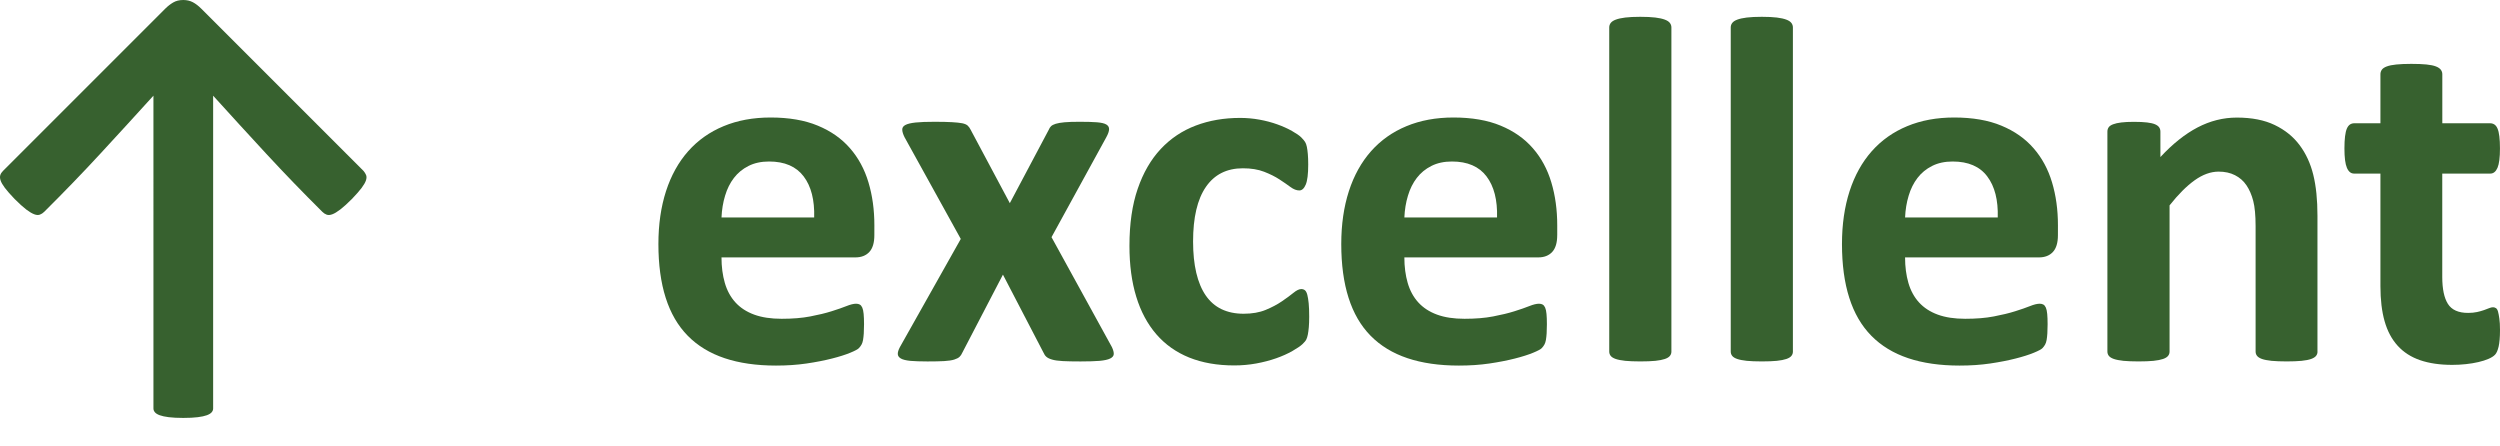 <?xml version="1.0" encoding="utf-8"?>
<!-- Generator: Adobe Illustrator 17.0.0, SVG Export Plug-In . SVG Version: 6.00 Build 0)  -->
<!DOCTYPE svg PUBLIC "-//W3C//DTD SVG 1.1 Tiny//EN" "http://www.w3.org/Graphics/SVG/1.1/DTD/svg11-tiny.dtd">
<svg version="1.1" baseProfile="tiny" id="Layer_1" xmlns="http://www.w3.org/2000/svg" xmlns:xlink="http://www.w3.org/1999/xlink"
	 x="0px" y="0px" width="89.238px" height="15.918px" viewBox="0 0 89.238 15.918" overflow="scroll" xml:space="preserve">
<g id="a-excel">
	<path fill="#37612F" d="M5.477,3.415C4.849,4.107,4.215,4.8,3.576,5.492S2.27,6.874,1.578,7.561c-0.047,0.046-0.098,0.08-0.154,0.1
		C1.368,7.683,1.3,7.678,1.221,7.648S1.047,7.562,0.935,7.477c-0.111-0.085-0.249-0.21-0.413-0.374
		C0.37,6.944,0.254,6.813,0.174,6.707C0.095,6.601,0.044,6.512,0.02,6.438s-0.026-0.137-0.009-0.189S0.061,6.146,0.108,6.1
		l5.791-5.791c0.088-0.088,0.182-0.161,0.282-0.22C6.281,0.03,6.401,0,6.542,0C6.67,0,6.785,0.027,6.885,0.08
		c0.1,0.053,0.199,0.129,0.299,0.229L12.975,6.1c0.041,0.047,0.071,0.097,0.093,0.149c0.021,0.053,0.019,0.116-0.005,0.189
		S12.988,6.6,12.909,6.707c-0.079,0.105-0.195,0.237-0.348,0.396c-0.164,0.164-0.302,0.289-0.413,0.374s-0.207,0.143-0.286,0.172
		s-0.146,0.034-0.202,0.013c-0.057-0.021-0.107-0.054-0.154-0.101c-0.692-0.687-1.358-1.376-1.998-2.068s-1.273-1.385-1.9-2.077
		v11.168c0,0.047-0.018,0.091-0.053,0.133c-0.036,0.041-0.093,0.076-0.172,0.105s-0.188,0.053-0.326,0.07s-0.31,0.026-0.515,0.026
		s-0.377-0.009-0.515-0.026s-0.246-0.041-0.326-0.07c-0.079-0.029-0.136-0.064-0.171-0.105c-0.035-0.042-0.053-0.086-0.053-0.133
		V3.415z"/>
	<path fill="#37612F" d="M31.21,8.396c0,0.27-0.06,0.47-0.18,0.599c-0.121,0.129-0.286,0.193-0.498,0.193h-4.778
		c0,0.334,0.04,0.638,0.119,0.911c0.079,0.272,0.205,0.505,0.378,0.695s0.396,0.336,0.669,0.436s0.6,0.149,0.981,0.149
		c0.387,0,0.728-0.027,1.021-0.084c0.294-0.056,0.547-0.117,0.762-0.185c0.214-0.067,0.392-0.129,0.532-0.185
		s0.255-0.084,0.344-0.084c0.053,0,0.097,0.011,0.132,0.031s0.064,0.057,0.088,0.109c0.023,0.054,0.039,0.128,0.048,0.225
		s0.014,0.219,0.014,0.365c0,0.129-0.003,0.239-0.009,0.33s-0.015,0.169-0.026,0.233s-0.029,0.119-0.053,0.163
		s-0.055,0.086-0.093,0.127c-0.038,0.042-0.143,0.098-0.313,0.168s-0.387,0.139-0.651,0.206c-0.264,0.067-0.566,0.127-0.906,0.177
		s-0.704,0.074-1.091,0.074c-0.698,0-1.311-0.088-1.835-0.264c-0.525-0.176-0.964-0.443-1.316-0.801s-0.614-0.81-0.787-1.355
		c-0.174-0.546-0.26-1.186-0.26-1.919c0-0.698,0.091-1.327,0.272-1.888c0.182-0.56,0.446-1.035,0.792-1.426
		c0.347-0.39,0.768-0.688,1.264-0.893c0.495-0.206,1.054-0.309,1.676-0.309c0.657,0,1.22,0.097,1.686,0.291
		c0.467,0.193,0.85,0.462,1.148,0.805c0.3,0.344,0.52,0.75,0.66,1.219c0.141,0.47,0.211,0.98,0.211,1.531L31.21,8.396L31.21,8.396z
		 M29.062,7.763c0.018-0.622-0.106-1.11-0.374-1.465c-0.267-0.355-0.679-0.533-1.236-0.533c-0.281,0-0.526,0.053-0.734,0.159
		c-0.209,0.105-0.382,0.247-0.52,0.427c-0.138,0.179-0.243,0.39-0.316,0.634c-0.074,0.243-0.116,0.503-0.128,0.778
		C25.754,7.763,29.062,7.763,29.062,7.763z"/>
	<path fill="#37612F" d="M39.691,12.392c0.047,0.101,0.068,0.183,0.065,0.247s-0.045,0.117-0.127,0.158s-0.209,0.068-0.379,0.084
		c-0.17,0.014-0.396,0.021-0.678,0.021c-0.264,0-0.477-0.004-0.638-0.013s-0.288-0.026-0.379-0.054
		c-0.091-0.026-0.158-0.059-0.202-0.097s-0.078-0.086-0.102-0.145L35.8,9.803l-1.452,2.79c-0.024,0.059-0.057,0.106-0.098,0.145
		s-0.104,0.07-0.188,0.097c-0.086,0.027-0.204,0.045-0.356,0.054c-0.153,0.009-0.353,0.013-0.599,0.013
		c-0.259,0-0.464-0.008-0.616-0.021c-0.152-0.016-0.264-0.043-0.334-0.084c-0.071-0.041-0.107-0.094-0.11-0.158
		s0.021-0.146,0.074-0.247l2.174-3.863L32.29,4.902c-0.053-0.105-0.081-0.195-0.084-0.269s0.034-0.13,0.11-0.171
		s0.198-0.071,0.365-0.089s0.395-0.026,0.682-0.026c0.258,0,0.465,0.005,0.621,0.014C34.139,4.37,34.26,4.383,34.349,4.4
		c0.088,0.019,0.152,0.046,0.193,0.084s0.076,0.087,0.105,0.146l1.399,2.622l1.391-2.622c0.018-0.047,0.044-0.088,0.079-0.123
		s0.091-0.064,0.167-0.088s0.181-0.041,0.313-0.054c0.132-0.012,0.313-0.018,0.541-0.018c0.259,0,0.465,0.006,0.621,0.018
		c0.155,0.013,0.267,0.039,0.334,0.08s0.1,0.098,0.097,0.171s-0.036,0.169-0.101,0.286l-1.954,3.564L39.691,12.392z"/>
	<path fill="#37612F" d="M46.732,11.301c0,0.152-0.005,0.28-0.014,0.383s-0.021,0.189-0.035,0.26s-0.032,0.127-0.053,0.171
		c-0.021,0.045-0.066,0.101-0.137,0.168s-0.19,0.149-0.36,0.246c-0.171,0.097-0.364,0.184-0.581,0.26s-0.453,0.138-0.708,0.185
		c-0.256,0.047-0.519,0.07-0.788,0.07c-0.604,0-1.14-0.094-1.606-0.281c-0.466-0.188-0.857-0.465-1.175-0.832
		c-0.316-0.366-0.556-0.813-0.717-1.342c-0.162-0.528-0.242-1.133-0.242-1.813c0-0.786,0.098-1.465,0.295-2.037
		c0.196-0.572,0.471-1.046,0.822-1.421c0.353-0.376,0.769-0.654,1.25-0.836c0.481-0.183,1.009-0.273,1.584-0.273
		c0.234,0,0.465,0.021,0.691,0.062c0.226,0.041,0.437,0.097,0.634,0.168c0.196,0.07,0.372,0.149,0.527,0.237s0.266,0.164,0.33,0.229
		s0.11,0.119,0.137,0.163s0.047,0.102,0.062,0.172s0.026,0.156,0.035,0.259c0.009,0.104,0.014,0.228,0.014,0.374
		c0,0.341-0.03,0.58-0.089,0.718s-0.135,0.207-0.229,0.207c-0.1,0-0.205-0.041-0.316-0.123s-0.244-0.174-0.396-0.273
		s-0.334-0.19-0.546-0.272c-0.211-0.082-0.463-0.123-0.757-0.123c-0.574,0-1.015,0.222-1.319,0.664
		c-0.306,0.443-0.458,1.093-0.458,1.949c0,0.423,0.038,0.795,0.114,1.118c0.076,0.322,0.189,0.593,0.339,0.81
		s0.337,0.38,0.563,0.488c0.226,0.108,0.488,0.163,0.787,0.163c0.306,0,0.568-0.046,0.788-0.137s0.412-0.192,0.576-0.304
		s0.303-0.213,0.414-0.304s0.205-0.136,0.281-0.136c0.053,0,0.097,0.015,0.132,0.044s0.063,0.083,0.084,0.162
		s0.036,0.181,0.049,0.304C46.726,10.948,46.732,11.107,46.732,11.301z"/>
	<path fill="#37612F" d="M55.585,8.396c0,0.27-0.06,0.47-0.18,0.599c-0.121,0.129-0.286,0.193-0.498,0.193h-4.778
		c0,0.334,0.04,0.638,0.119,0.911c0.079,0.272,0.205,0.505,0.378,0.695s0.396,0.336,0.669,0.436s0.6,0.149,0.981,0.149
		c0.387,0,0.728-0.027,1.021-0.084c0.294-0.056,0.547-0.117,0.762-0.185c0.214-0.067,0.392-0.129,0.532-0.185
		s0.255-0.084,0.344-0.084c0.053,0,0.097,0.011,0.132,0.031s0.064,0.057,0.088,0.109c0.023,0.054,0.039,0.128,0.048,0.225
		s0.014,0.219,0.014,0.365c0,0.129-0.003,0.239-0.009,0.33s-0.015,0.169-0.026,0.233s-0.029,0.119-0.053,0.163
		s-0.055,0.086-0.093,0.127c-0.038,0.042-0.143,0.098-0.313,0.168s-0.387,0.139-0.651,0.206s-0.566,0.127-0.906,0.177
		s-0.704,0.074-1.091,0.074c-0.698,0-1.311-0.088-1.835-0.264c-0.525-0.176-0.964-0.443-1.316-0.801
		c-0.352-0.358-0.614-0.81-0.787-1.355c-0.174-0.546-0.26-1.186-0.26-1.919c0-0.698,0.091-1.327,0.272-1.888
		c0.182-0.56,0.446-1.035,0.792-1.426c0.347-0.39,0.768-0.688,1.264-0.893c0.495-0.206,1.054-0.309,1.676-0.309
		c0.657,0,1.22,0.097,1.686,0.291c0.467,0.193,0.85,0.462,1.148,0.805c0.3,0.344,0.52,0.75,0.66,1.219
		c0.141,0.47,0.211,0.98,0.211,1.531v0.356H55.585z M53.437,7.763c0.018-0.622-0.106-1.11-0.374-1.465
		c-0.267-0.355-0.679-0.533-1.236-0.533c-0.281,0-0.526,0.053-0.734,0.159c-0.209,0.105-0.382,0.247-0.52,0.427
		c-0.138,0.179-0.243,0.39-0.316,0.634c-0.074,0.243-0.116,0.503-0.128,0.778C50.129,7.763,53.437,7.763,53.437,7.763z"/>
	<path fill="#37612F" d="M59.661,12.551c0,0.059-0.018,0.109-0.054,0.153c-0.035,0.044-0.095,0.081-0.18,0.11
		s-0.198,0.051-0.339,0.066c-0.141,0.014-0.32,0.021-0.537,0.021s-0.396-0.008-0.537-0.021c-0.141-0.016-0.254-0.037-0.339-0.066
		s-0.145-0.066-0.18-0.11s-0.053-0.095-0.053-0.153V0.978c0-0.059,0.018-0.111,0.053-0.158s0.095-0.087,0.18-0.119
		s0.198-0.058,0.339-0.075S58.334,0.6,58.551,0.6s0.396,0.009,0.537,0.026s0.254,0.043,0.339,0.075s0.145,0.072,0.18,0.119
		c0.036,0.047,0.054,0.1,0.054,0.158V12.551z"/>
	<path fill="#37612F" d="M63.998,12.551c0,0.059-0.018,0.109-0.054,0.153c-0.035,0.044-0.095,0.081-0.18,0.11
		s-0.198,0.051-0.339,0.066c-0.141,0.014-0.32,0.021-0.537,0.021s-0.396-0.008-0.537-0.021c-0.141-0.016-0.254-0.037-0.339-0.066
		s-0.145-0.066-0.18-0.11s-0.053-0.095-0.053-0.153V0.978c0-0.059,0.018-0.111,0.053-0.158s0.095-0.087,0.18-0.119
		s0.198-0.058,0.339-0.075S62.671,0.6,62.888,0.6s0.396,0.009,0.537,0.026s0.254,0.043,0.339,0.075s0.145,0.072,0.18,0.119
		c0.036,0.047,0.054,0.1,0.054,0.158V12.551z"/>
	<path fill="#37612F" d="M73.458,8.396c0,0.27-0.06,0.47-0.18,0.599c-0.121,0.129-0.286,0.193-0.498,0.193h-4.778
		c0,0.334,0.04,0.638,0.119,0.911c0.079,0.272,0.205,0.505,0.378,0.695s0.396,0.336,0.669,0.436s0.6,0.149,0.981,0.149
		c0.387,0,0.728-0.027,1.021-0.084c0.294-0.056,0.547-0.117,0.762-0.185c0.214-0.067,0.392-0.129,0.532-0.185
		s0.255-0.084,0.344-0.084c0.053,0,0.097,0.011,0.132,0.031s0.064,0.057,0.088,0.109c0.023,0.054,0.039,0.128,0.048,0.225
		s0.014,0.219,0.014,0.365c0,0.129-0.003,0.239-0.009,0.33s-0.015,0.169-0.026,0.233s-0.029,0.119-0.053,0.163
		s-0.055,0.086-0.093,0.127c-0.038,0.042-0.143,0.098-0.313,0.168s-0.387,0.139-0.651,0.206s-0.566,0.127-0.906,0.177
		s-0.704,0.074-1.091,0.074c-0.698,0-1.311-0.088-1.835-0.264c-0.525-0.176-0.964-0.443-1.316-0.801
		c-0.352-0.358-0.614-0.81-0.787-1.355c-0.174-0.546-0.26-1.186-0.26-1.919c0-0.698,0.091-1.327,0.272-1.888
		c0.182-0.56,0.446-1.035,0.792-1.426c0.347-0.39,0.768-0.688,1.264-0.893c0.495-0.206,1.054-0.309,1.676-0.309
		c0.657,0,1.22,0.097,1.686,0.291c0.467,0.193,0.85,0.462,1.148,0.805c0.3,0.344,0.52,0.75,0.66,1.219
		c0.141,0.47,0.211,0.98,0.211,1.531L73.458,8.396L73.458,8.396z M71.31,7.763c0.018-0.622-0.106-1.11-0.374-1.465
		C70.67,5.942,70.257,5.765,69.7,5.765c-0.281,0-0.526,0.053-0.734,0.159c-0.209,0.105-0.382,0.247-0.52,0.427
		c-0.138,0.179-0.243,0.39-0.316,0.634c-0.074,0.243-0.116,0.503-0.128,0.778C68.002,7.763,71.31,7.763,71.31,7.763z"/>
	<path fill="#37612F" d="M82.724,12.551c0,0.059-0.018,0.109-0.053,0.153s-0.095,0.081-0.177,0.11s-0.194,0.051-0.339,0.066
		c-0.144,0.014-0.32,0.021-0.532,0.021c-0.217,0-0.397-0.008-0.541-0.021c-0.144-0.016-0.257-0.037-0.339-0.066
		s-0.141-0.066-0.176-0.11s-0.053-0.095-0.053-0.153V8.07c0-0.381-0.028-0.68-0.084-0.897s-0.137-0.403-0.242-0.559
		s-0.242-0.275-0.409-0.36c-0.167-0.086-0.362-0.128-0.585-0.128c-0.281,0-0.566,0.103-0.854,0.308
		c-0.288,0.206-0.587,0.505-0.897,0.897v5.22c0,0.059-0.018,0.109-0.054,0.153c-0.035,0.044-0.095,0.081-0.18,0.11
		s-0.198,0.051-0.339,0.066c-0.141,0.014-0.32,0.021-0.537,0.021s-0.396-0.008-0.537-0.021c-0.141-0.016-0.254-0.037-0.339-0.066
		s-0.145-0.066-0.18-0.11s-0.053-0.095-0.053-0.153V4.7c0-0.059,0.014-0.11,0.044-0.154c0.029-0.044,0.082-0.08,0.158-0.109
		s0.174-0.052,0.295-0.066c0.12-0.015,0.271-0.022,0.453-0.022c0.188,0,0.343,0.008,0.466,0.022
		c0.124,0.015,0.219,0.037,0.286,0.066s0.116,0.065,0.146,0.109s0.044,0.096,0.044,0.154v0.906c0.435-0.469,0.876-0.821,1.324-1.056
		c0.449-0.235,0.917-0.353,1.404-0.353c0.533,0,0.984,0.088,1.351,0.265c0.367,0.176,0.663,0.415,0.889,0.717
		c0.227,0.303,0.389,0.655,0.489,1.061c0.1,0.405,0.149,0.892,0.149,1.461v4.85H82.724z"/>
	<path fill="#37612F" d="M89.238,11.776c0,0.258-0.017,0.456-0.049,0.594s-0.074,0.234-0.127,0.29s-0.131,0.105-0.233,0.149
		c-0.103,0.045-0.224,0.083-0.361,0.115s-0.287,0.057-0.448,0.074c-0.162,0.018-0.324,0.026-0.488,0.026
		c-0.44,0-0.822-0.056-1.145-0.167s-0.59-0.283-0.801-0.515s-0.367-0.523-0.467-0.876c-0.1-0.352-0.149-0.769-0.149-1.25v-4.02
		h-0.941c-0.111,0-0.197-0.069-0.256-0.207s-0.088-0.368-0.088-0.69c0-0.17,0.008-0.314,0.022-0.432s0.036-0.21,0.065-0.277
		s0.066-0.115,0.11-0.145S83.978,4.4,84.037,4.4h0.933V2.649c0-0.059,0.017-0.111,0.049-0.158s0.091-0.087,0.176-0.119
		s0.199-0.056,0.343-0.07s0.32-0.022,0.532-0.022c0.217,0,0.396,0.007,0.541,0.021c0.144,0.015,0.257,0.038,0.339,0.07
		s0.141,0.072,0.176,0.119s0.053,0.1,0.053,0.158V4.4h1.707c0.059,0,0.11,0.016,0.154,0.045s0.081,0.077,0.11,0.145
		s0.051,0.16,0.065,0.277s0.022,0.262,0.022,0.432c0,0.322-0.029,0.553-0.088,0.69s-0.145,0.207-0.256,0.207h-1.716v3.688
		c0,0.429,0.067,0.75,0.202,0.964s0.376,0.321,0.722,0.321c0.117,0,0.224-0.011,0.317-0.031s0.177-0.044,0.251-0.07
		c0.073-0.026,0.135-0.05,0.185-0.07s0.095-0.031,0.137-0.031c0.035,0,0.068,0.011,0.101,0.031s0.058,0.062,0.075,0.123
		s0.033,0.146,0.048,0.251S89.238,11.611,89.238,11.776z"/>
</g>
</svg>
